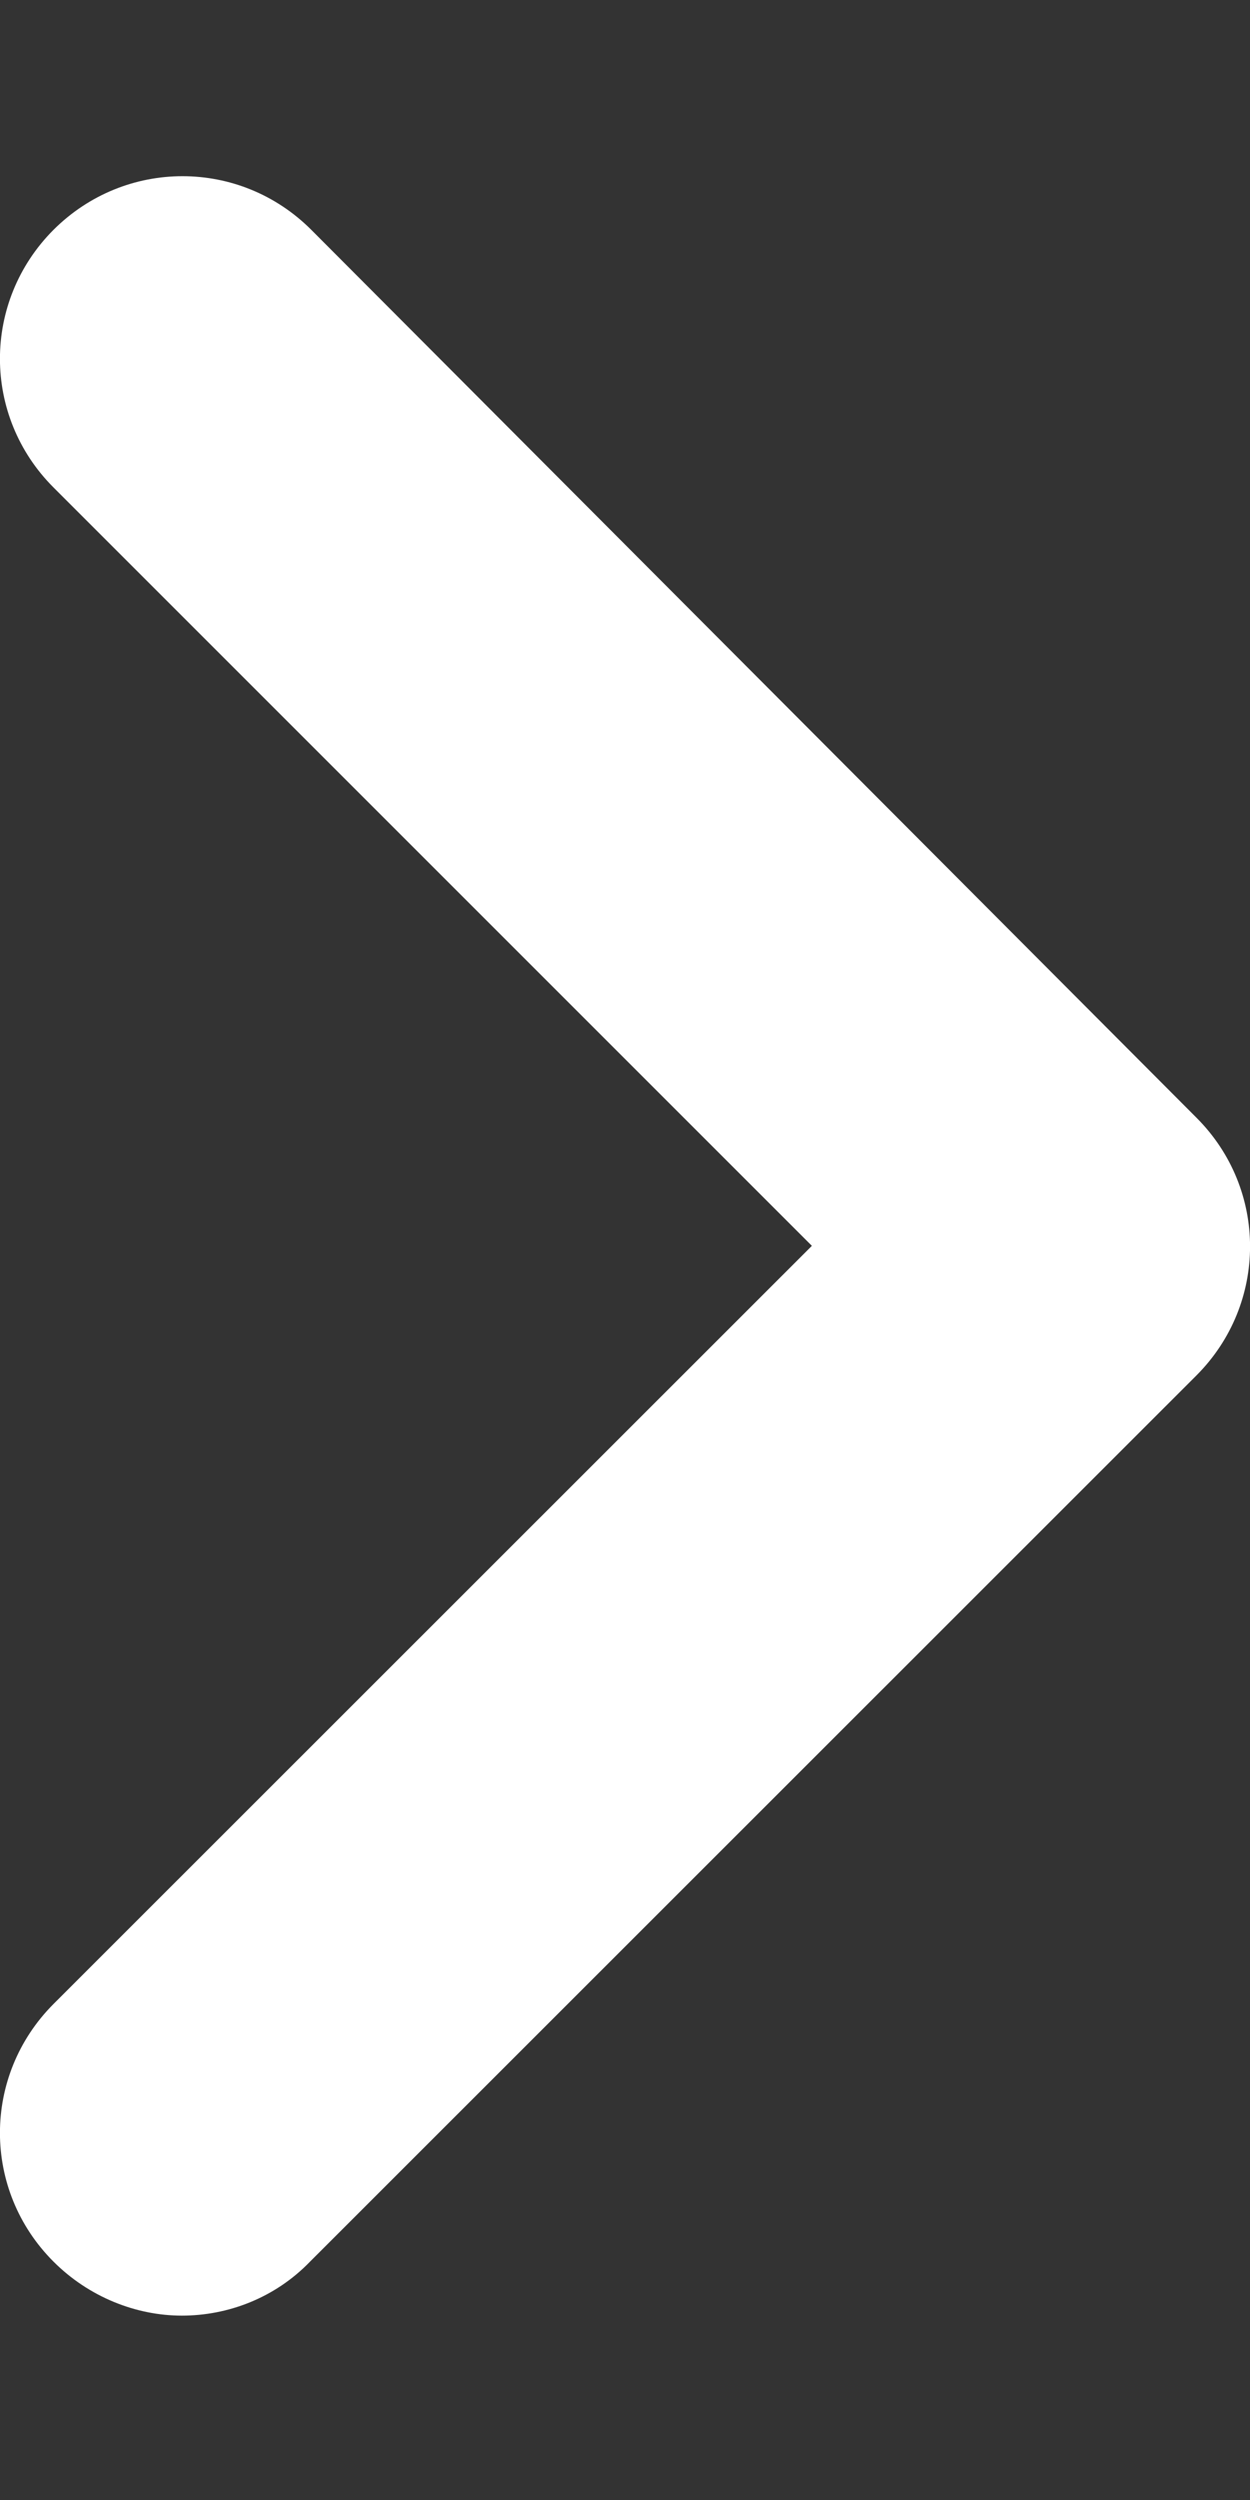 <svg width="6" height="12" viewBox="0 0 6 12" fill="none" xmlns="http://www.w3.org/2000/svg">
    <rect x="0" y="0" width="6" height="12" fill="#333333" stroke="none"/>
    <path d="M1.494 1.103C1.151 0.76 0.601 0.76 0.257 1.103C-0.086 1.447 -0.086 1.997 0.257 2.34L3.897 5.98L0.257 9.619C-0.086 9.963 -0.086 10.513 0.257 10.856C0.426 11.025 0.652 11.115 0.873 11.115C1.093 11.115 1.319 11.031 1.488 10.856L5.743 6.602C6.086 6.258 6.086 5.708 5.743 5.365L1.494 1.103Z" fill="white"/>
</svg>
